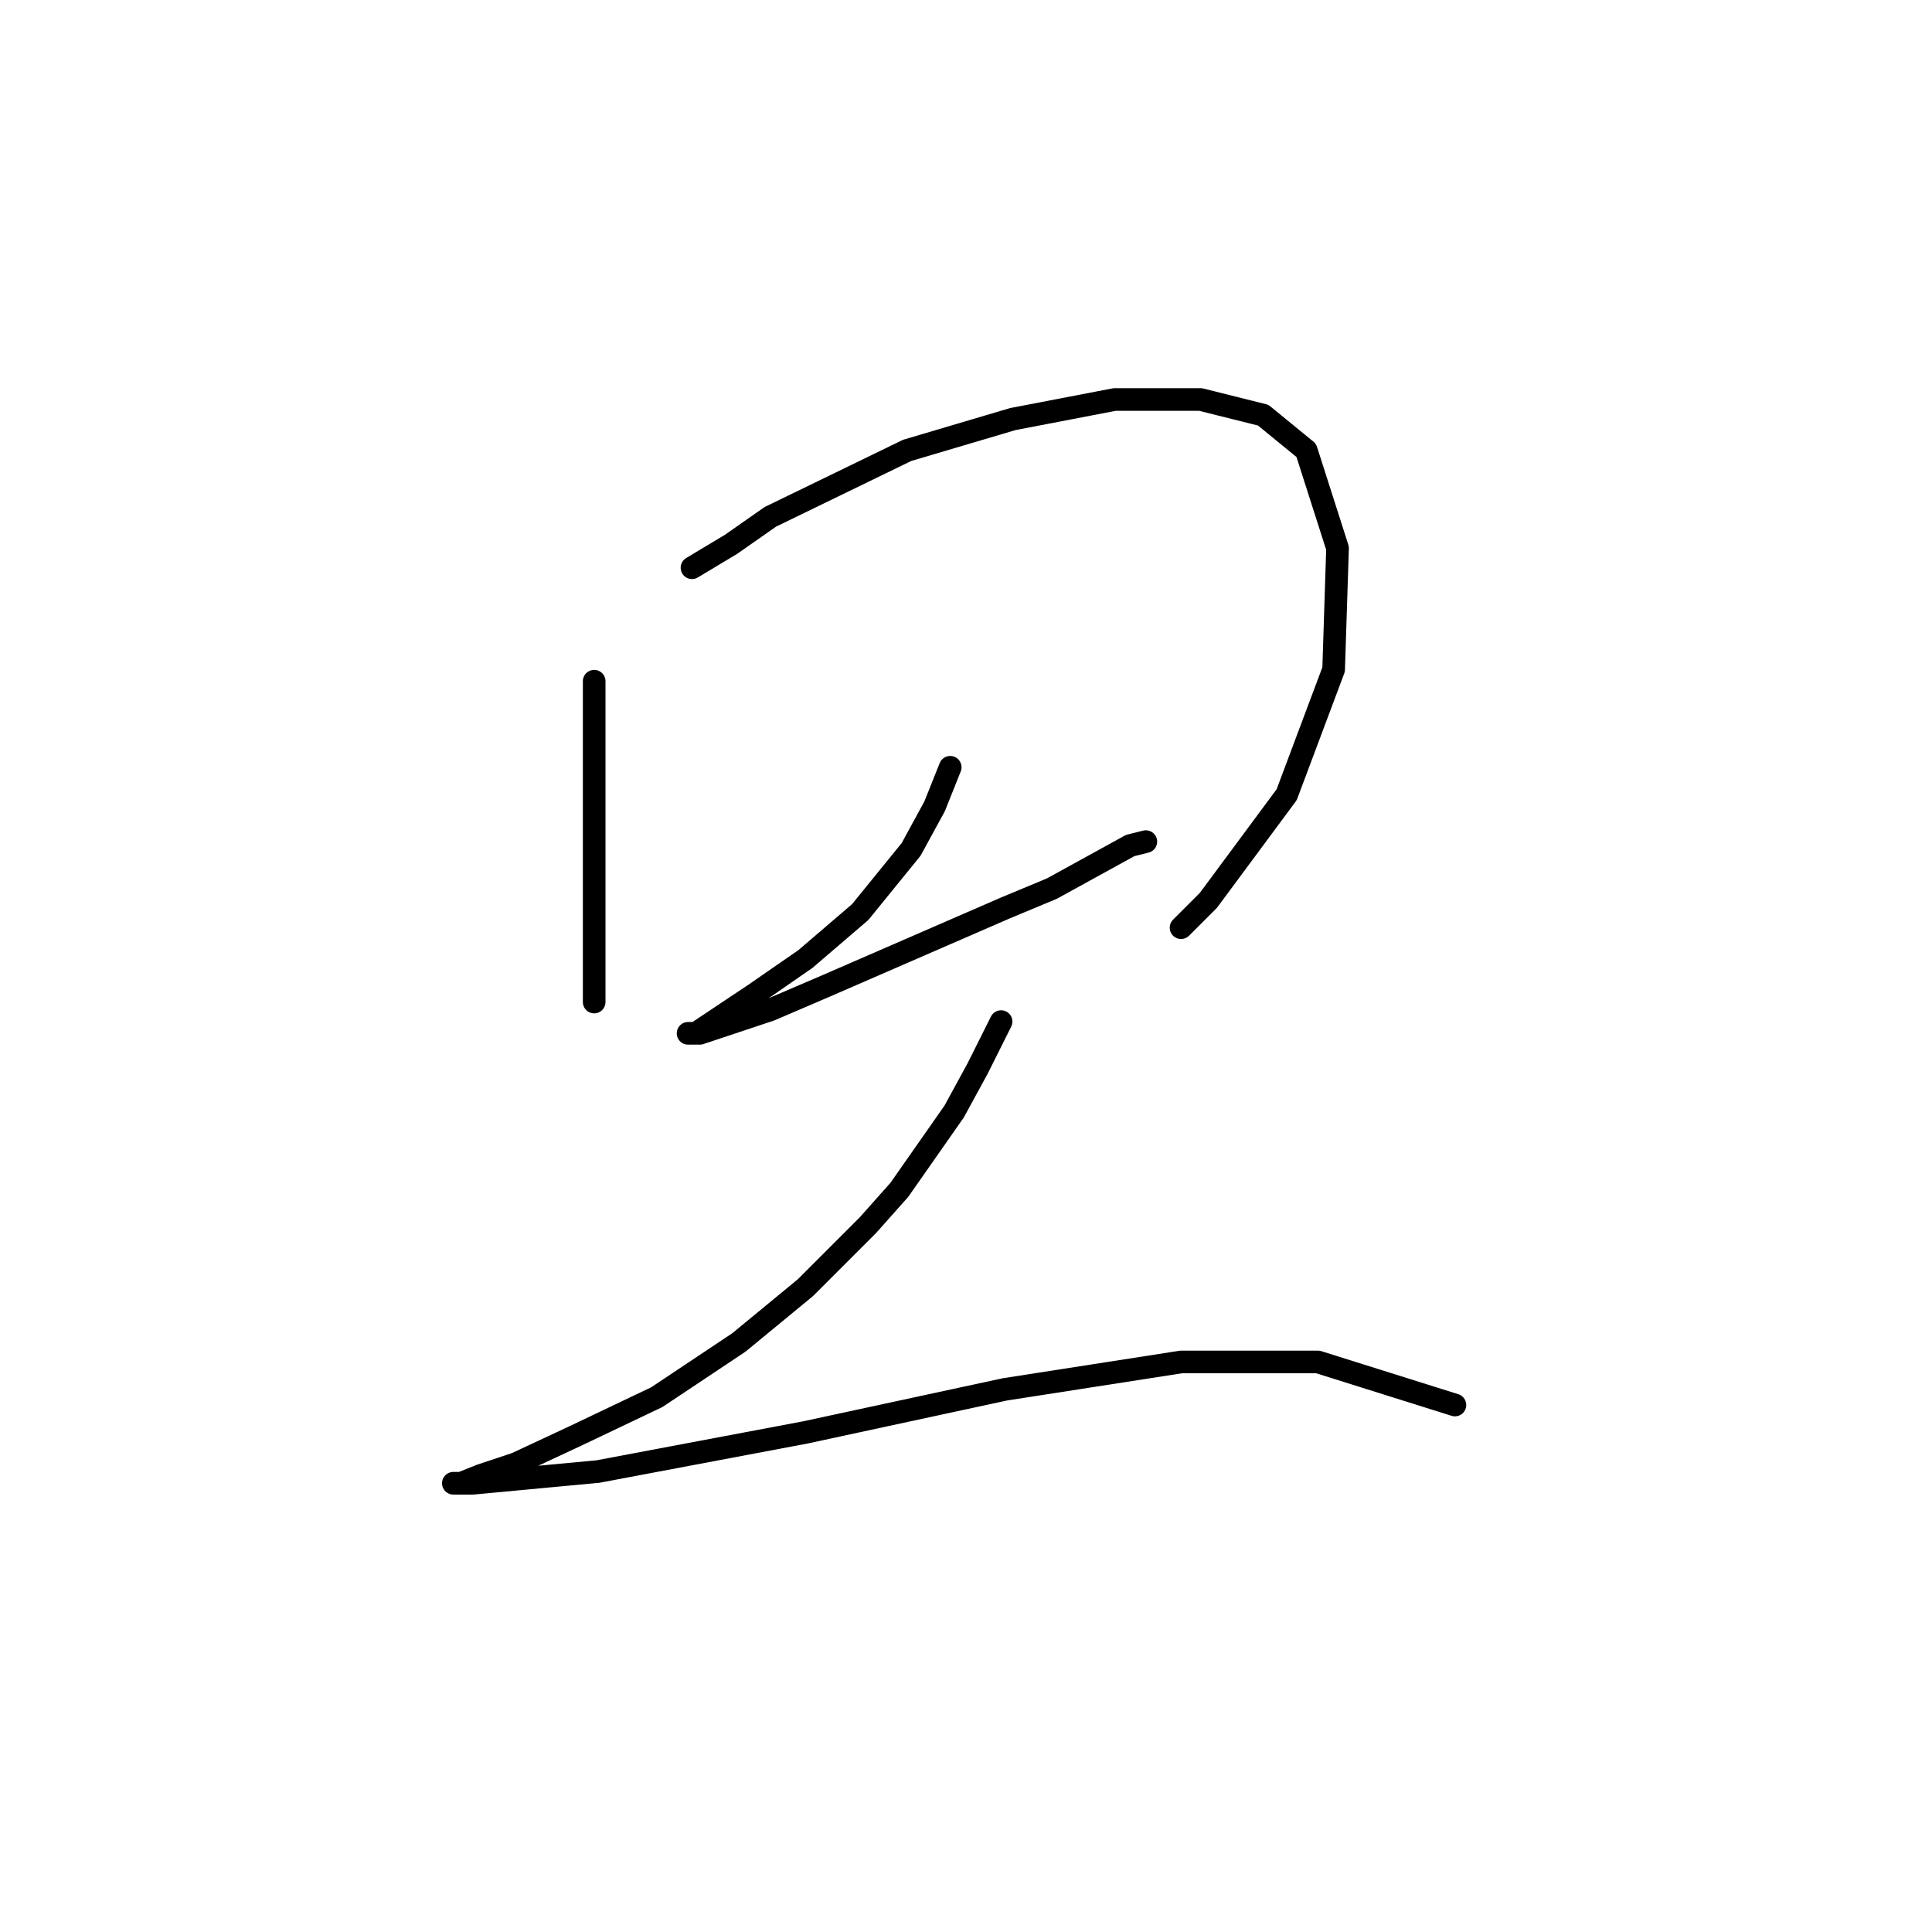 <?xml version="1.0" standalone="no"?>
    <svg width="256" height="256" xmlns="http://www.w3.org/2000/svg" version="1.1">
    <polyline stroke="black" stroke-width="3" stroke-linecap="round" fill="transparent" stroke-linejoin="round" points="78.732 90.264 78.732 99.595 78.732 107.372 78.732 120.332 78.732 129.663 78.732 132.774 78.732 132.774 " />
        <polyline stroke="black" stroke-width="3" stroke-linecap="round" fill="transparent" stroke-linejoin="round" points="91.693 75.23 96.877 72.119 102.061 68.49 120.206 59.677 134.203 55.53 147.682 52.938 159.087 52.938 167.381 55.012 173.084 59.677 177.231 72.638 176.713 88.709 170.492 105.298 160.124 119.295 156.495 122.924 156.495 122.924 " />
        <polyline stroke="black" stroke-width="3" stroke-linecap="round" fill="transparent" stroke-linejoin="round" points="125.908 101.669 123.835 106.853 120.724 112.556 113.985 120.85 106.727 127.071 99.987 131.737 95.322 134.848 92.211 136.921 91.174 136.921 92.73 136.921 102.061 133.811 109.319 130.7 133.166 120.332 139.387 117.74 149.755 112.037 151.829 111.519 151.829 111.519 " />
        <polyline stroke="black" stroke-width="3" stroke-linecap="round" fill="transparent" stroke-linejoin="round" points="132.648 135.366 129.537 141.587 126.427 147.29 119.169 157.658 115.021 162.324 106.727 170.618 97.914 177.876 87.027 185.134 76.14 190.318 68.364 193.947 63.698 195.502 61.106 196.539 60.07 196.539 62.662 196.539 79.251 194.984 106.727 189.8 133.166 184.097 156.495 180.468 174.639 180.468 192.784 186.171 192.784 186.171 " />
        </svg>